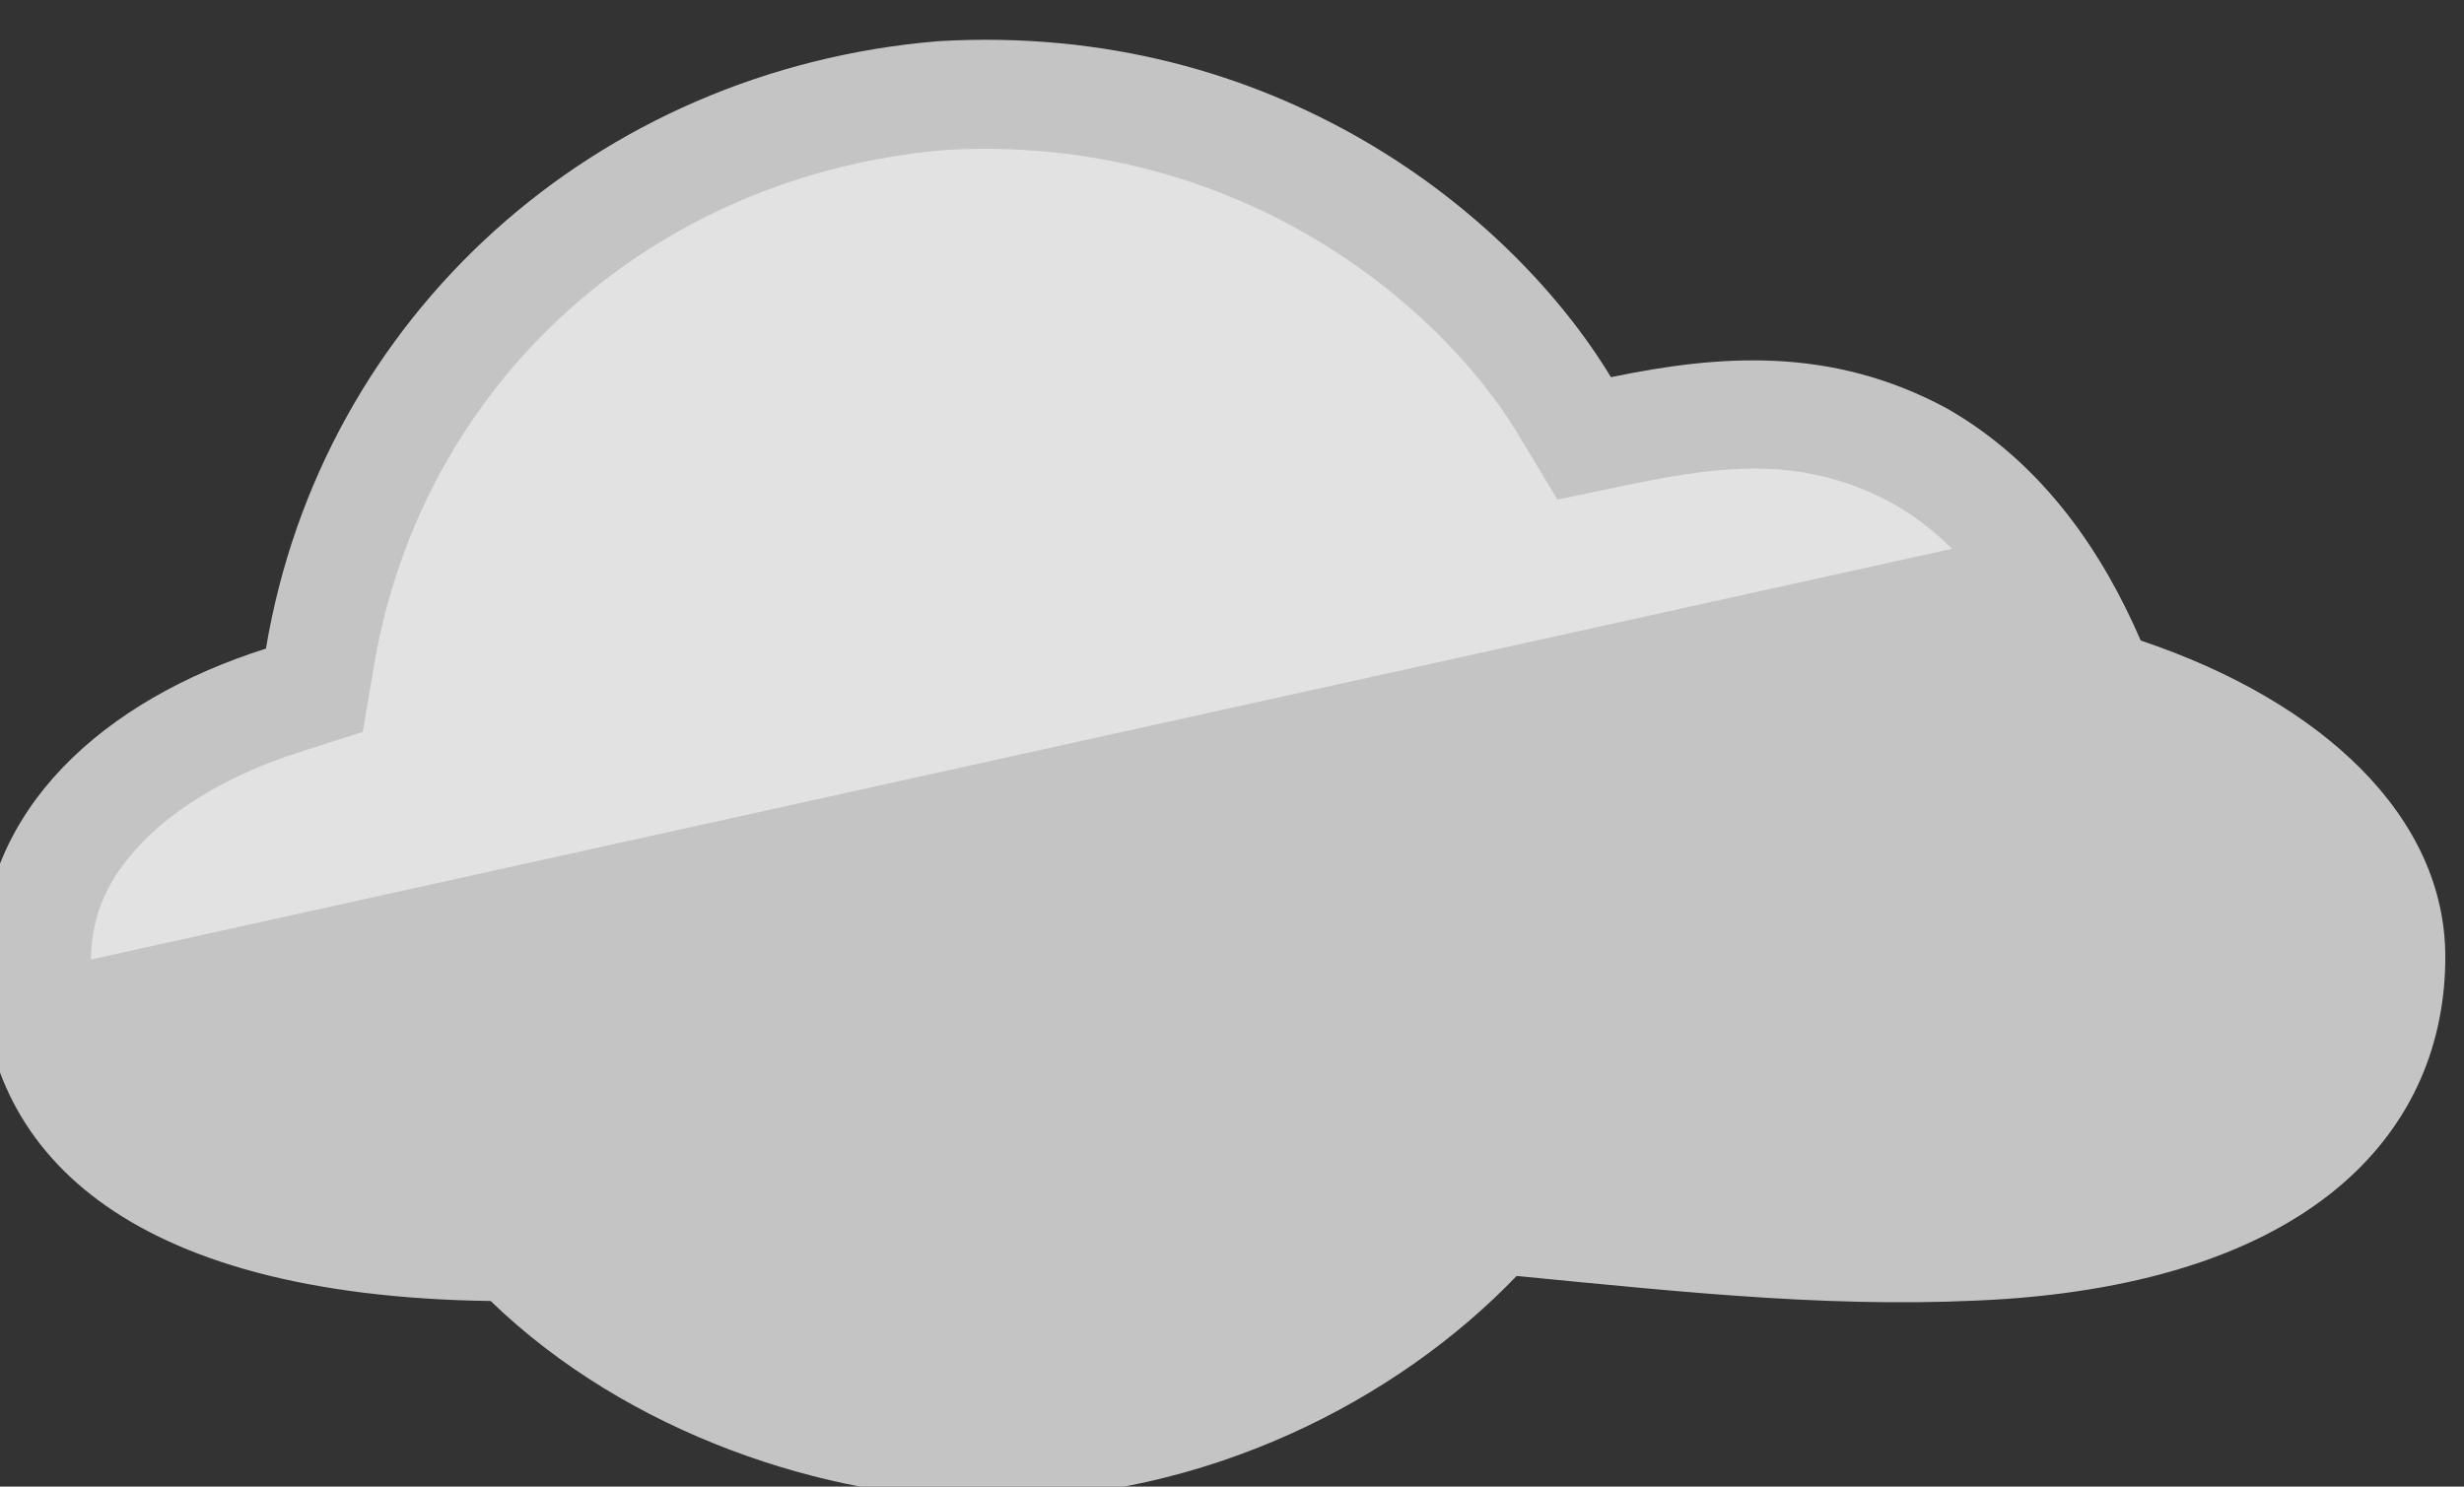 <?xml version="1.0" encoding="UTF-8"?>
<!-- Do not edit this file with editors other than draw.io -->
<!DOCTYPE svg PUBLIC "-//W3C//DTD SVG 1.1//EN" "http://www.w3.org/Graphics/SVG/1.1/DTD/svg11.dtd">
<svg xmlns="http://www.w3.org/2000/svg" xmlns:xlink="http://www.w3.org/1999/xlink" version="1.1" width="58px" height="35px" viewBox="-0.5 -0.5 58 35" content="&lt;mxfile host=&quot;Electron&quot; modified=&quot;2024-05-28T17:26:43.458Z&quot; agent=&quot;Mozilla/5.0 (Windows NT 10.0; Win64; x64) AppleWebKit/537.36 (KHTML, like Gecko) draw.io/24.4.8 Chrome/124.0.637.207 Electron/30.0.6 Safari/537.36&quot; version=&quot;24.4.8&quot; etag=&quot;MsKA32PHyLAroKtbY-io&quot; type=&quot;device&quot; scale=&quot;1&quot; border=&quot;0&quot;&gt;&#10;  &lt;diagram name=&quot;Page-1&quot; id=&quot;lv8UKbTAu9R38EDWPg_t&quot;&gt;&#10;    &lt;mxGraphModel dx=&quot;519&quot; dy=&quot;352&quot; grid=&quot;1&quot; gridSize=&quot;10&quot; guides=&quot;1&quot; tooltips=&quot;1&quot; connect=&quot;1&quot; arrows=&quot;1&quot; fold=&quot;1&quot; page=&quot;1&quot; pageScale=&quot;1&quot; pageWidth=&quot;827&quot; pageHeight=&quot;1169&quot; math=&quot;0&quot; shadow=&quot;0&quot;&gt;&#10;      &lt;root&gt;&#10;        &lt;mxCell id=&quot;0&quot; /&gt;&#10;        &lt;mxCell id=&quot;1&quot; parent=&quot;0&quot; /&gt;&#10;        &lt;mxCell id=&quot;2&quot; value=&quot;&quot; style=&quot;points=[[0,0.64,0],[0.2,0.15,0],[0.4,0.01,0],[0.79,0.25,0],[1,0.65,0],[0.8,0.86,0],[0.41,1,0],[0.16,0.86,0]];verticalLabelPosition=bottom;sketch=0;html=1;verticalAlign=top;aspect=fixed;align=center;pointerEvents=1;shape=mxgraph.cisco19.cloud2;fillColor=#C4C4C4;strokeColor=none;&quot; vertex=&quot;1&quot; parent=&quot;1&quot;&gt;&#10;          &lt;mxGeometry x=&quot;210.06&quot; y=&quot;1005&quot; width=&quot;58&quot; height=&quot;34.8&quot; as=&quot;geometry&quot; /&gt;&#10;        &lt;/mxCell&gt;&#10;      &lt;/root&gt;&#10;    &lt;/mxGraphModel&gt;&#10;  &lt;/diagram&gt;&#10;&lt;/mxfile&gt;&#10;" data-device-type="cloud" data-config-path="cloud/cloud-2d-grey-s.json"><rect x="-0.5" y="-0.5" width="58" height="35" fill="#333333" stroke="none"/><defs/><g><g><rect x="-0.94" y="0" width="58" height="34.8" fill="none" stroke="none" pointer-events="all"/><path d="M 35.2 29.54 C 32.39 32.47 27.89 34.8 22.8 34.8 C 18.97 34.8 14.28 33.26 11.05 30.13 C 2.43 30.01 -0.94 26.59 -0.94 22.19 C -0.94 18.55 1.94 15.98 5.76 14.77 C 7.07 6.94 13.52 1.14 21.58 0.47 C 29.5 0 35.09 4.53 37.42 8.38 C 39.98 7.85 42.59 7.65 45.3 9.1 C 47.65 10.43 49.04 12.61 49.89 14.58 C 54.15 16.01 57.06 18.72 57.06 22.03 C 57.06 26.07 54.03 29.56 46.74 30.08 C 42.97 30.33 39.41 29.95 35.2 29.54 Z" fill="#c4c4c4" stroke="none" pointer-events="all"/><path d="M 45.45 12.42 C 45.04 12.01 44.57 11.65 44.05 11.35 C 42.05 10.28 40.28 10.41 37.95 10.89 L 36.16 11.26 L 35.22 9.7 C 33.37 6.65 28.61 2.64 21.76 3.03 C 14.83 3.62 9.42 8.52 8.3 15.19 L 8.04 16.73 L 6.54 17.21 C 4.96 17.71 3.66 18.49 2.84 19.34 C 2.05 20.17 1.66 20.99 1.64 22.09 Z" fill-opacity="0.5" fill="#ffffff" stroke="none" pointer-events="all"/></g></g></svg>